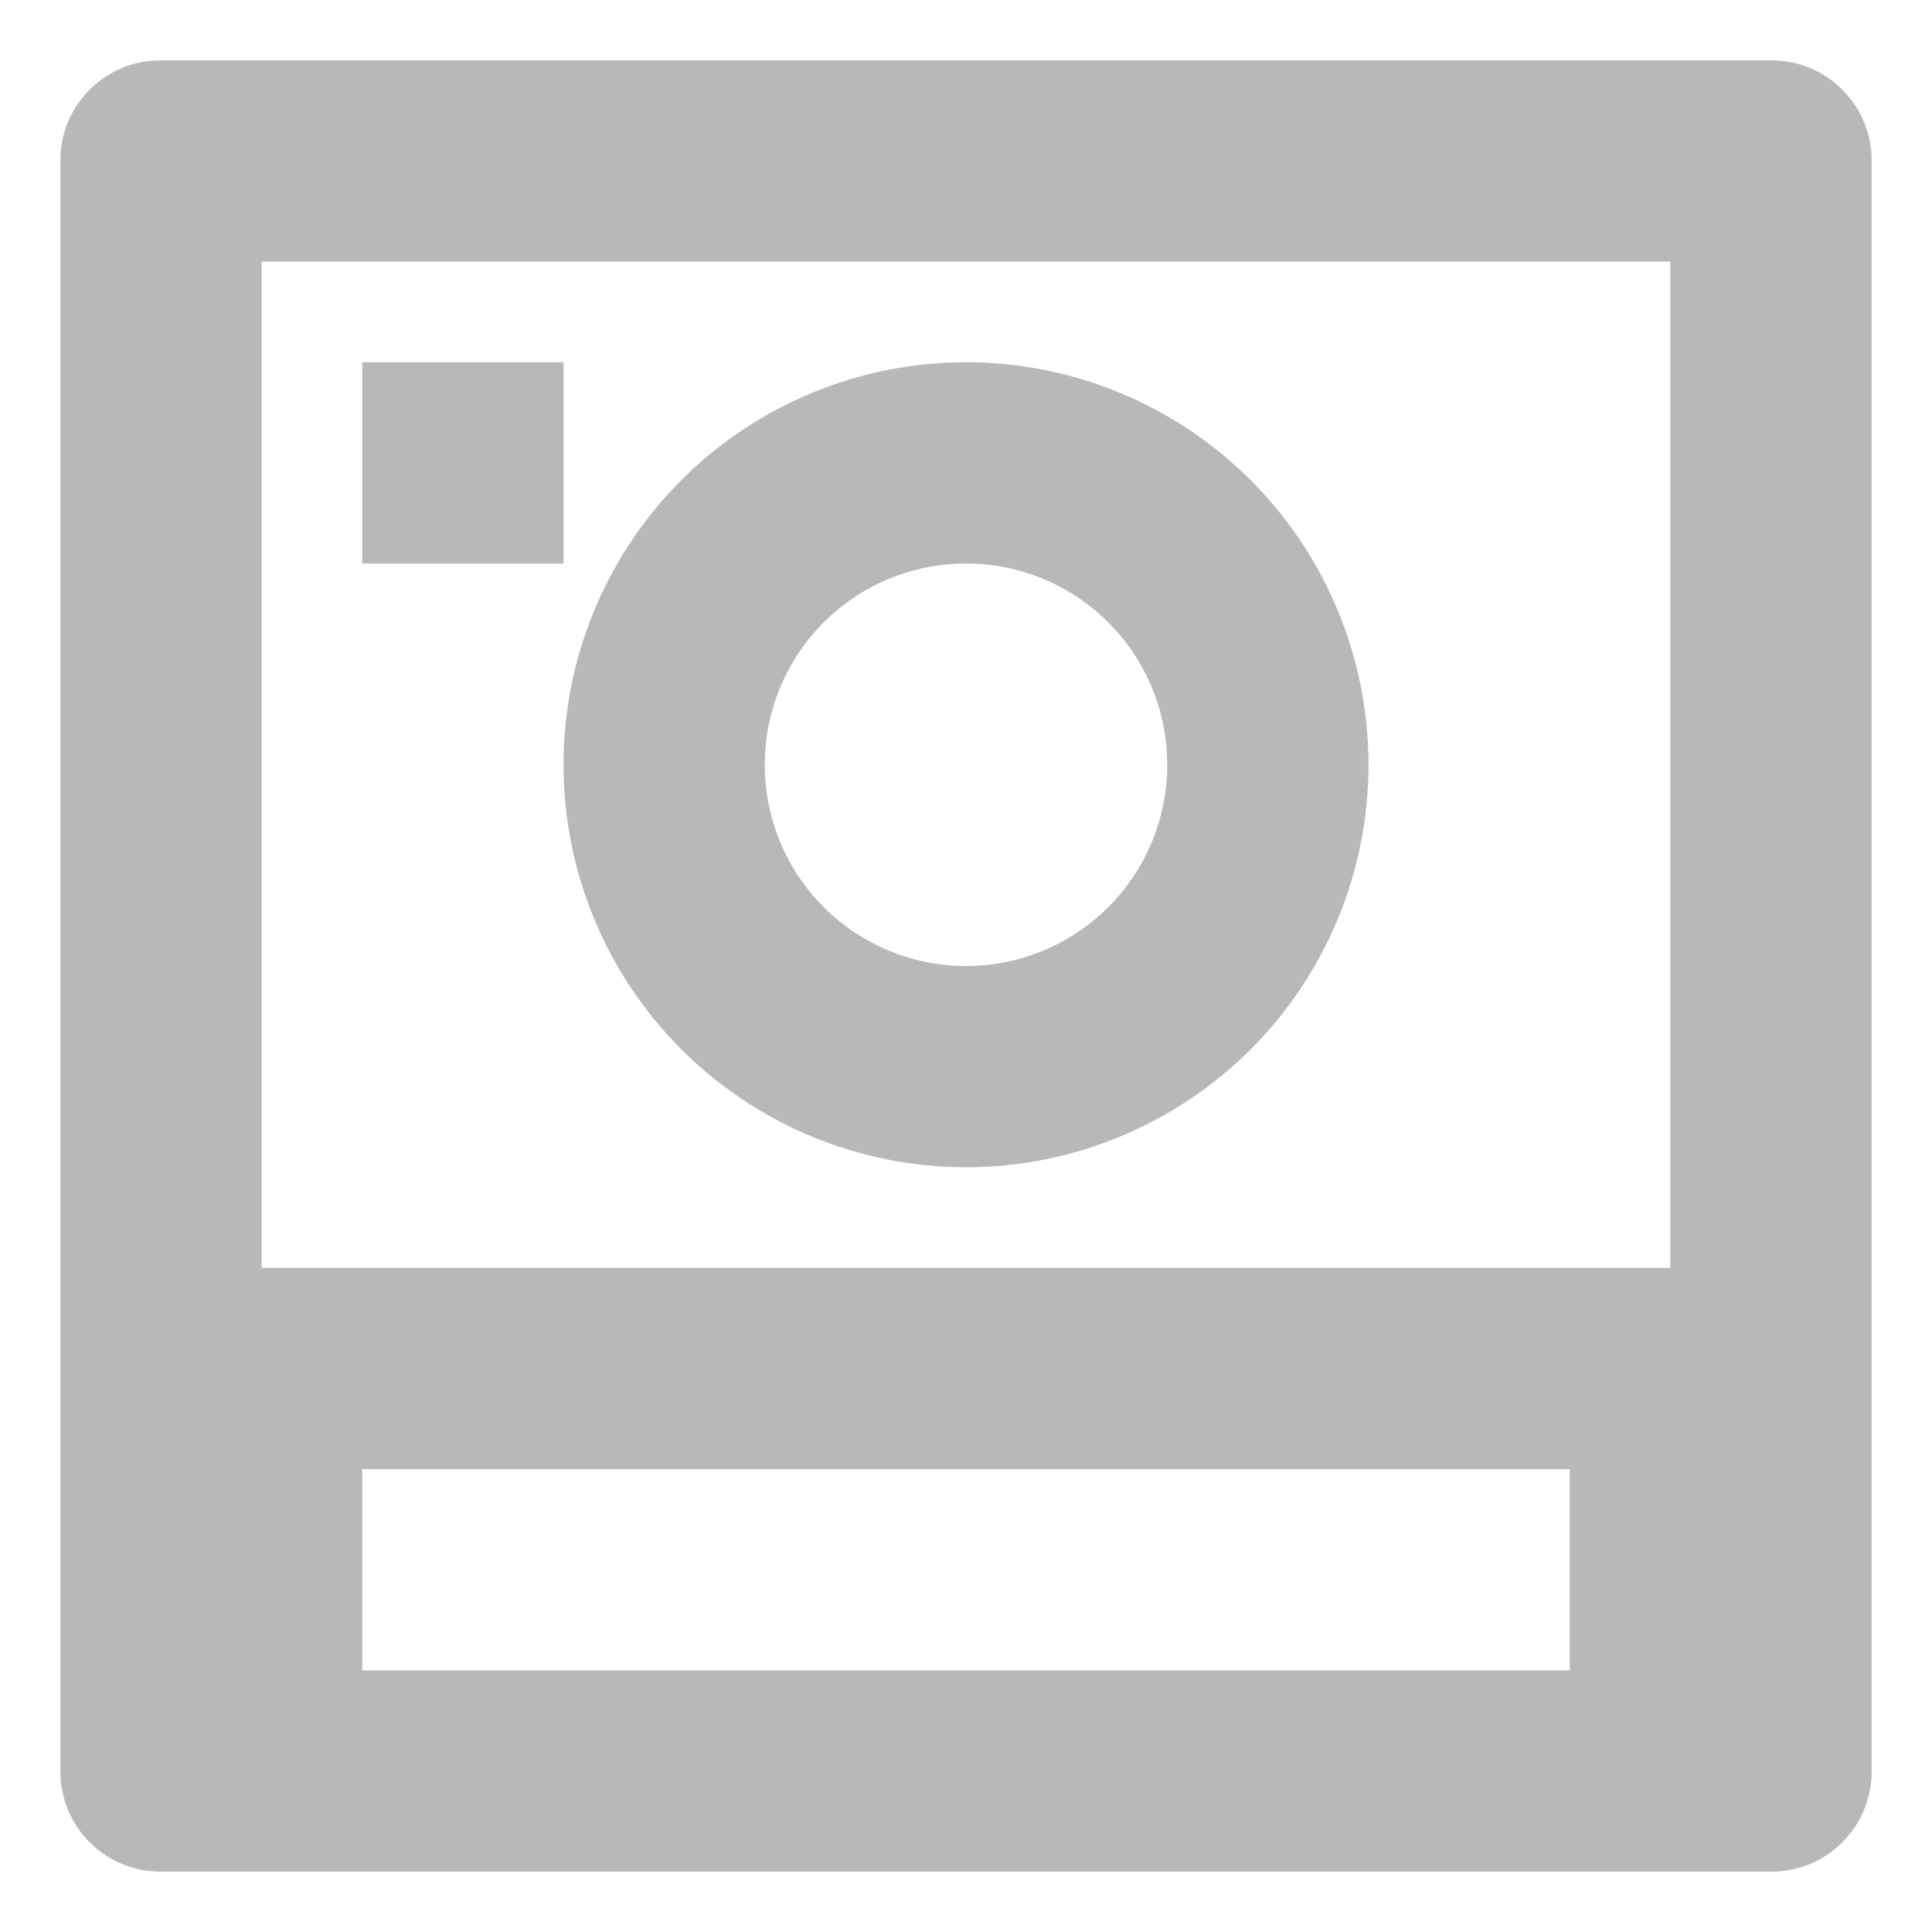 <svg width="24" height="24" viewBox="0 0 24 24" fill="none" xmlns="http://www.w3.org/2000/svg">
<path d="M20.75 15.75V3.25H3.25V15.75H20.75ZM0.75 1.991C0.75 1.306 1.306 0.75 1.991 0.75H22.009C22.694 0.75 23.25 1.306 23.25 1.991V22.009C23.25 22.338 23.119 22.653 22.886 22.886C22.653 23.119 22.338 23.25 22.009 23.25H1.991C1.662 23.25 1.347 23.119 1.114 22.886C0.881 22.653 0.75 22.338 0.75 22.009V1.991ZM12 12C12.663 12 13.299 11.737 13.768 11.268C14.237 10.799 14.5 10.163 14.5 9.5C14.5 8.837 14.237 8.201 13.768 7.732C13.299 7.263 12.663 7 12 7C11.337 7 10.701 7.263 10.232 7.732C9.763 8.201 9.5 8.837 9.5 9.5C9.5 10.163 9.763 10.799 10.232 11.268C10.701 11.737 11.337 12 12 12ZM12 14.5C10.674 14.5 9.402 13.973 8.464 13.036C7.527 12.098 7 10.826 7 9.5C7 8.174 7.527 6.902 8.464 5.964C9.402 5.027 10.674 4.5 12 4.5C13.326 4.5 14.598 5.027 15.536 5.964C16.473 6.902 17 8.174 17 9.5C17 10.826 16.473 12.098 15.536 13.036C14.598 13.973 13.326 14.5 12 14.5ZM4.5 4.5H7V7H4.5V4.5ZM4.5 18.25V20.75H19.5V18.25H4.5Z" fill="#B8B8BB"/>
</svg>
